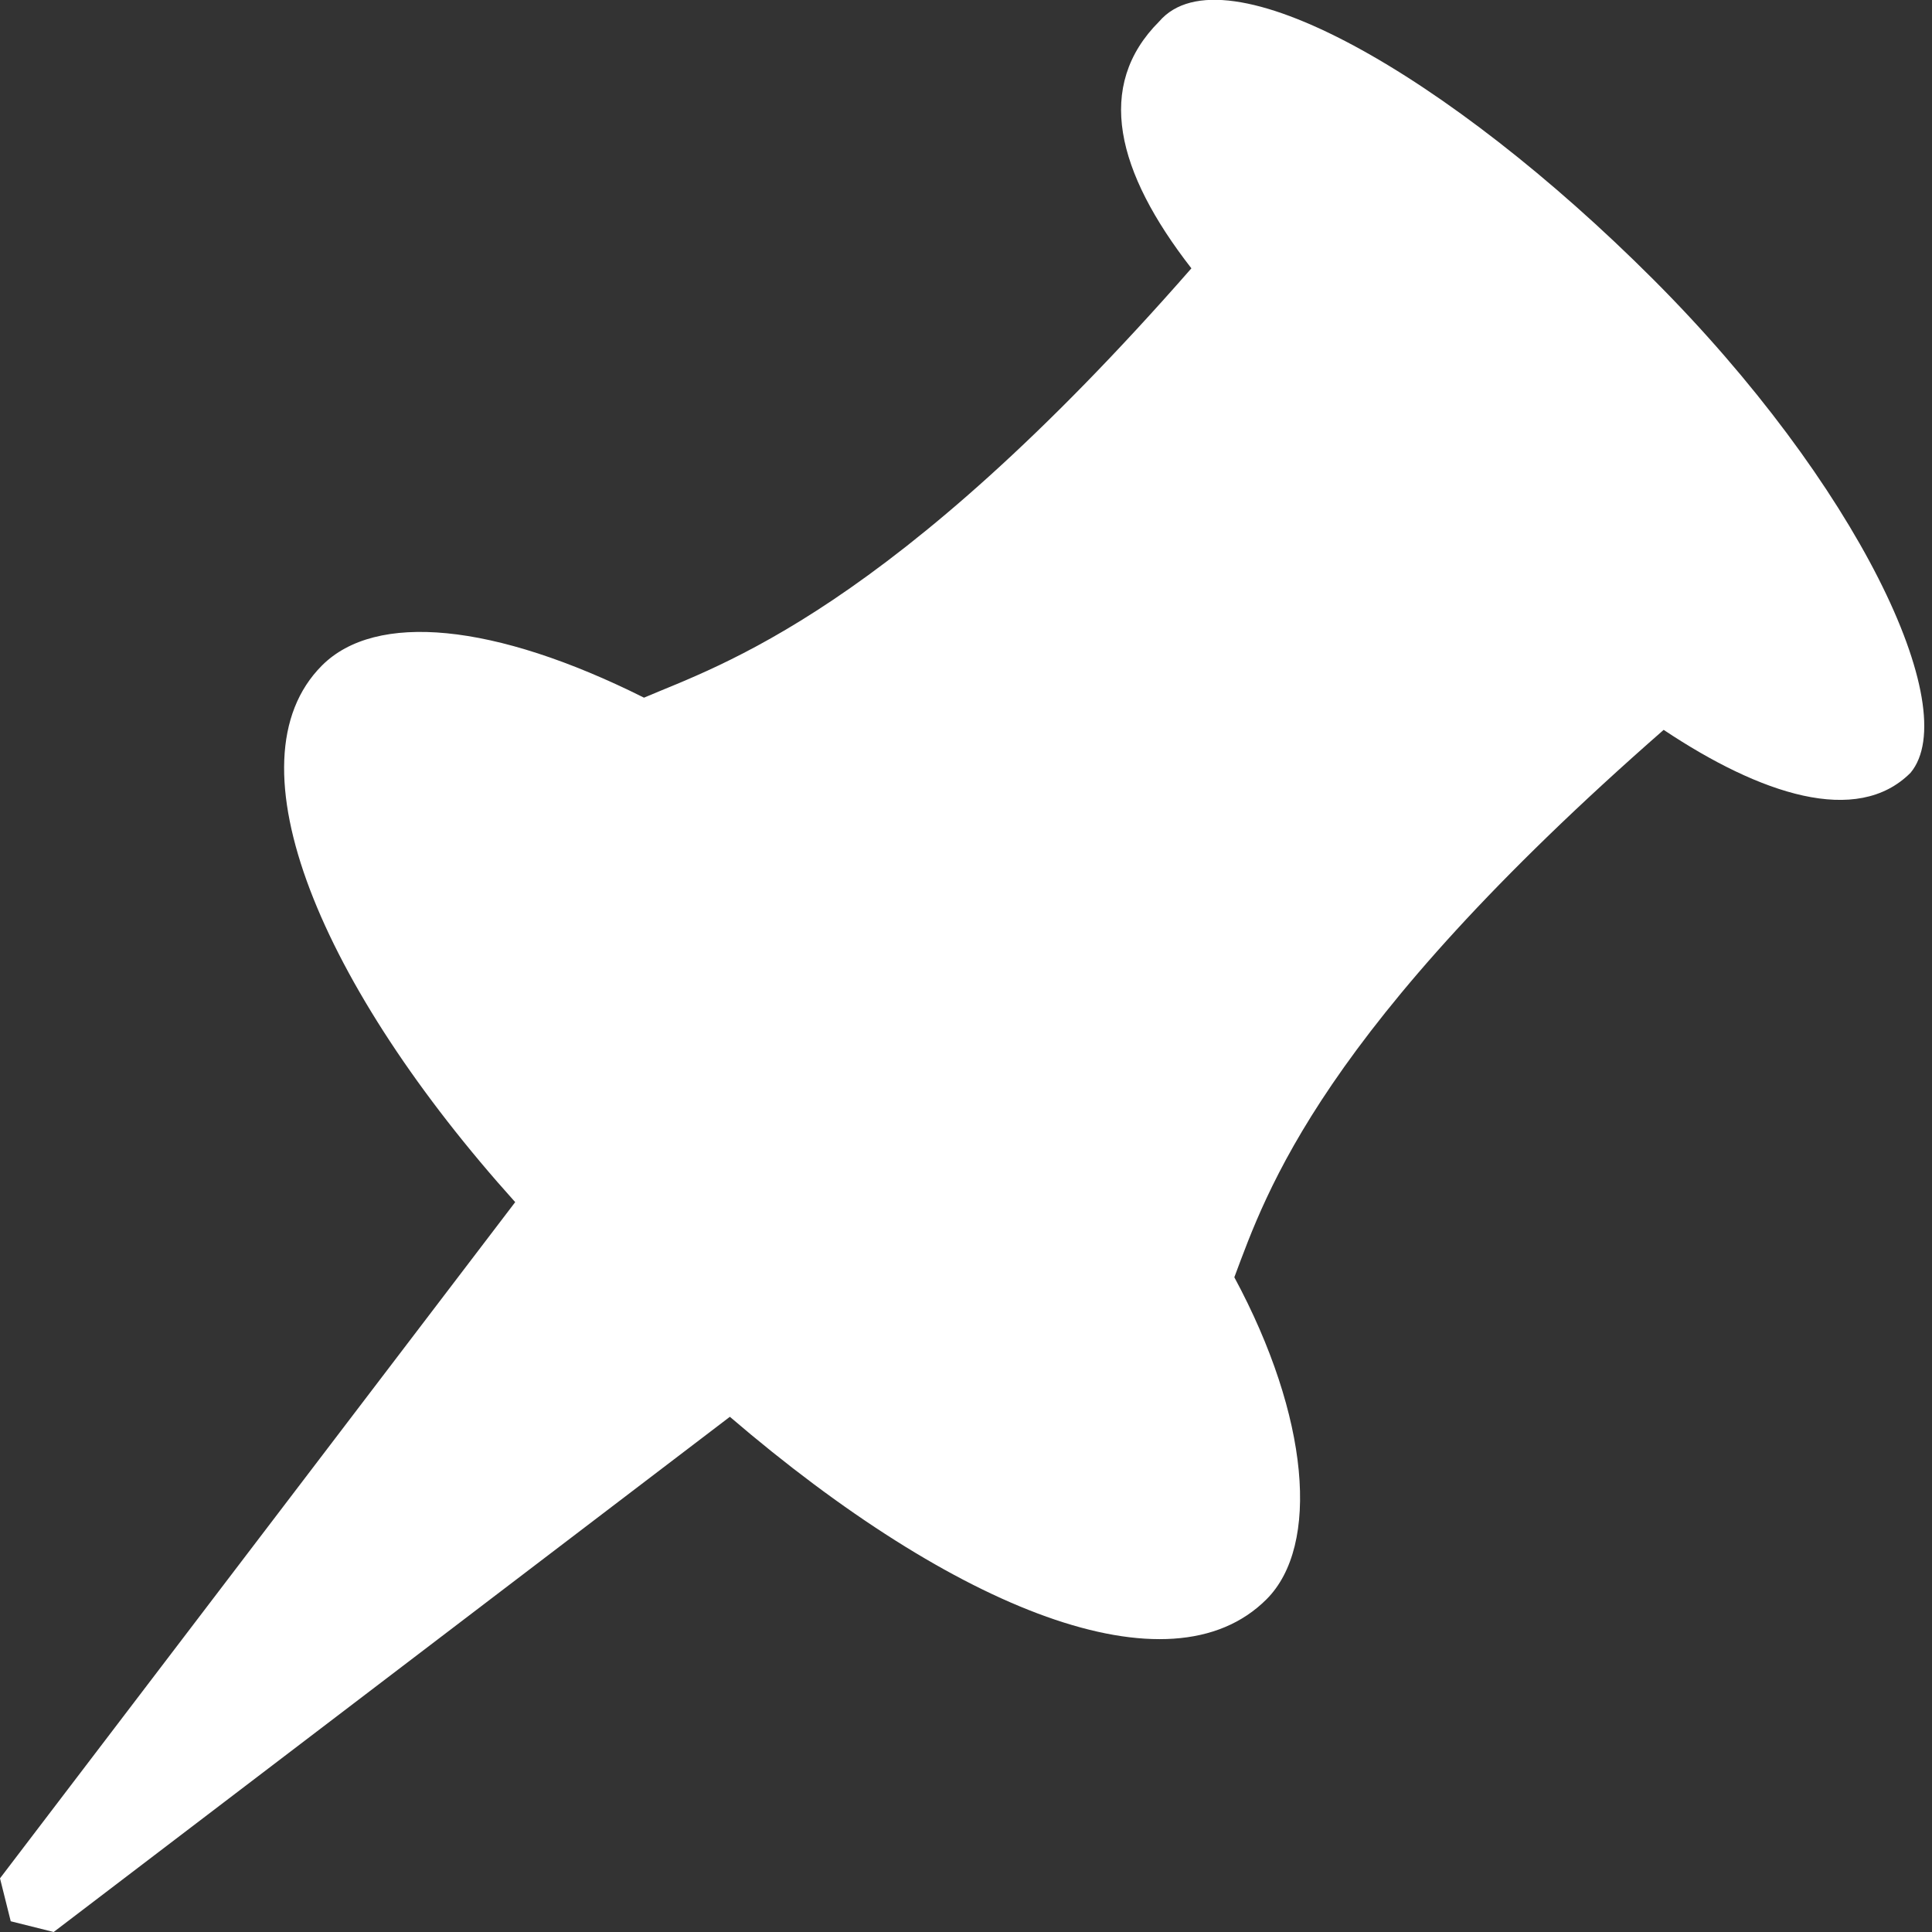 <?xml version="1.0" encoding="utf-8"?>
<!DOCTYPE svg PUBLIC "-//W3C//DTD SVG 1.1//EN" "http://www.w3.org/Graphics/SVG/1.1/DTD/svg11.dtd">
<svg xmlns="http://www.w3.org/2000/svg" xmlns:xlink="http://www.w3.org/1999/xlink" version="1.1" x="0" y="0" viewBox="0 0 18 18" enable-background="new 0 0 18 18" xml:space="preserve">
	<rect x="0" y="0" width="18" height="18" fill="#333333" stroke="none"/>
	<path fill="#FFFFFF" d="M11.8 14.9c0.5-0.5 0.4-1.7-0.3-3 0.3-0.8 0.8-2.3 4-5.1 0.9 0.6 1.8 0.9 2.3 0.4 0.5-0.6-0.5-2.7-2.4-4.6s-4-3.1-4.6-2.4c-0.6 0.6-0.4 1.4 0.3 2.3C8.3 5.7 6.7 6.2 6 6.5 4.6 5.8 3.5 5.7 3 6.2c-0.9 0.9 0 3 1.8 5L0 17.5l0.1 0.4L0.5 18l6.3-4.8C8.9 15 10.9 15.8 11.8 14.9z"/>
</svg>

